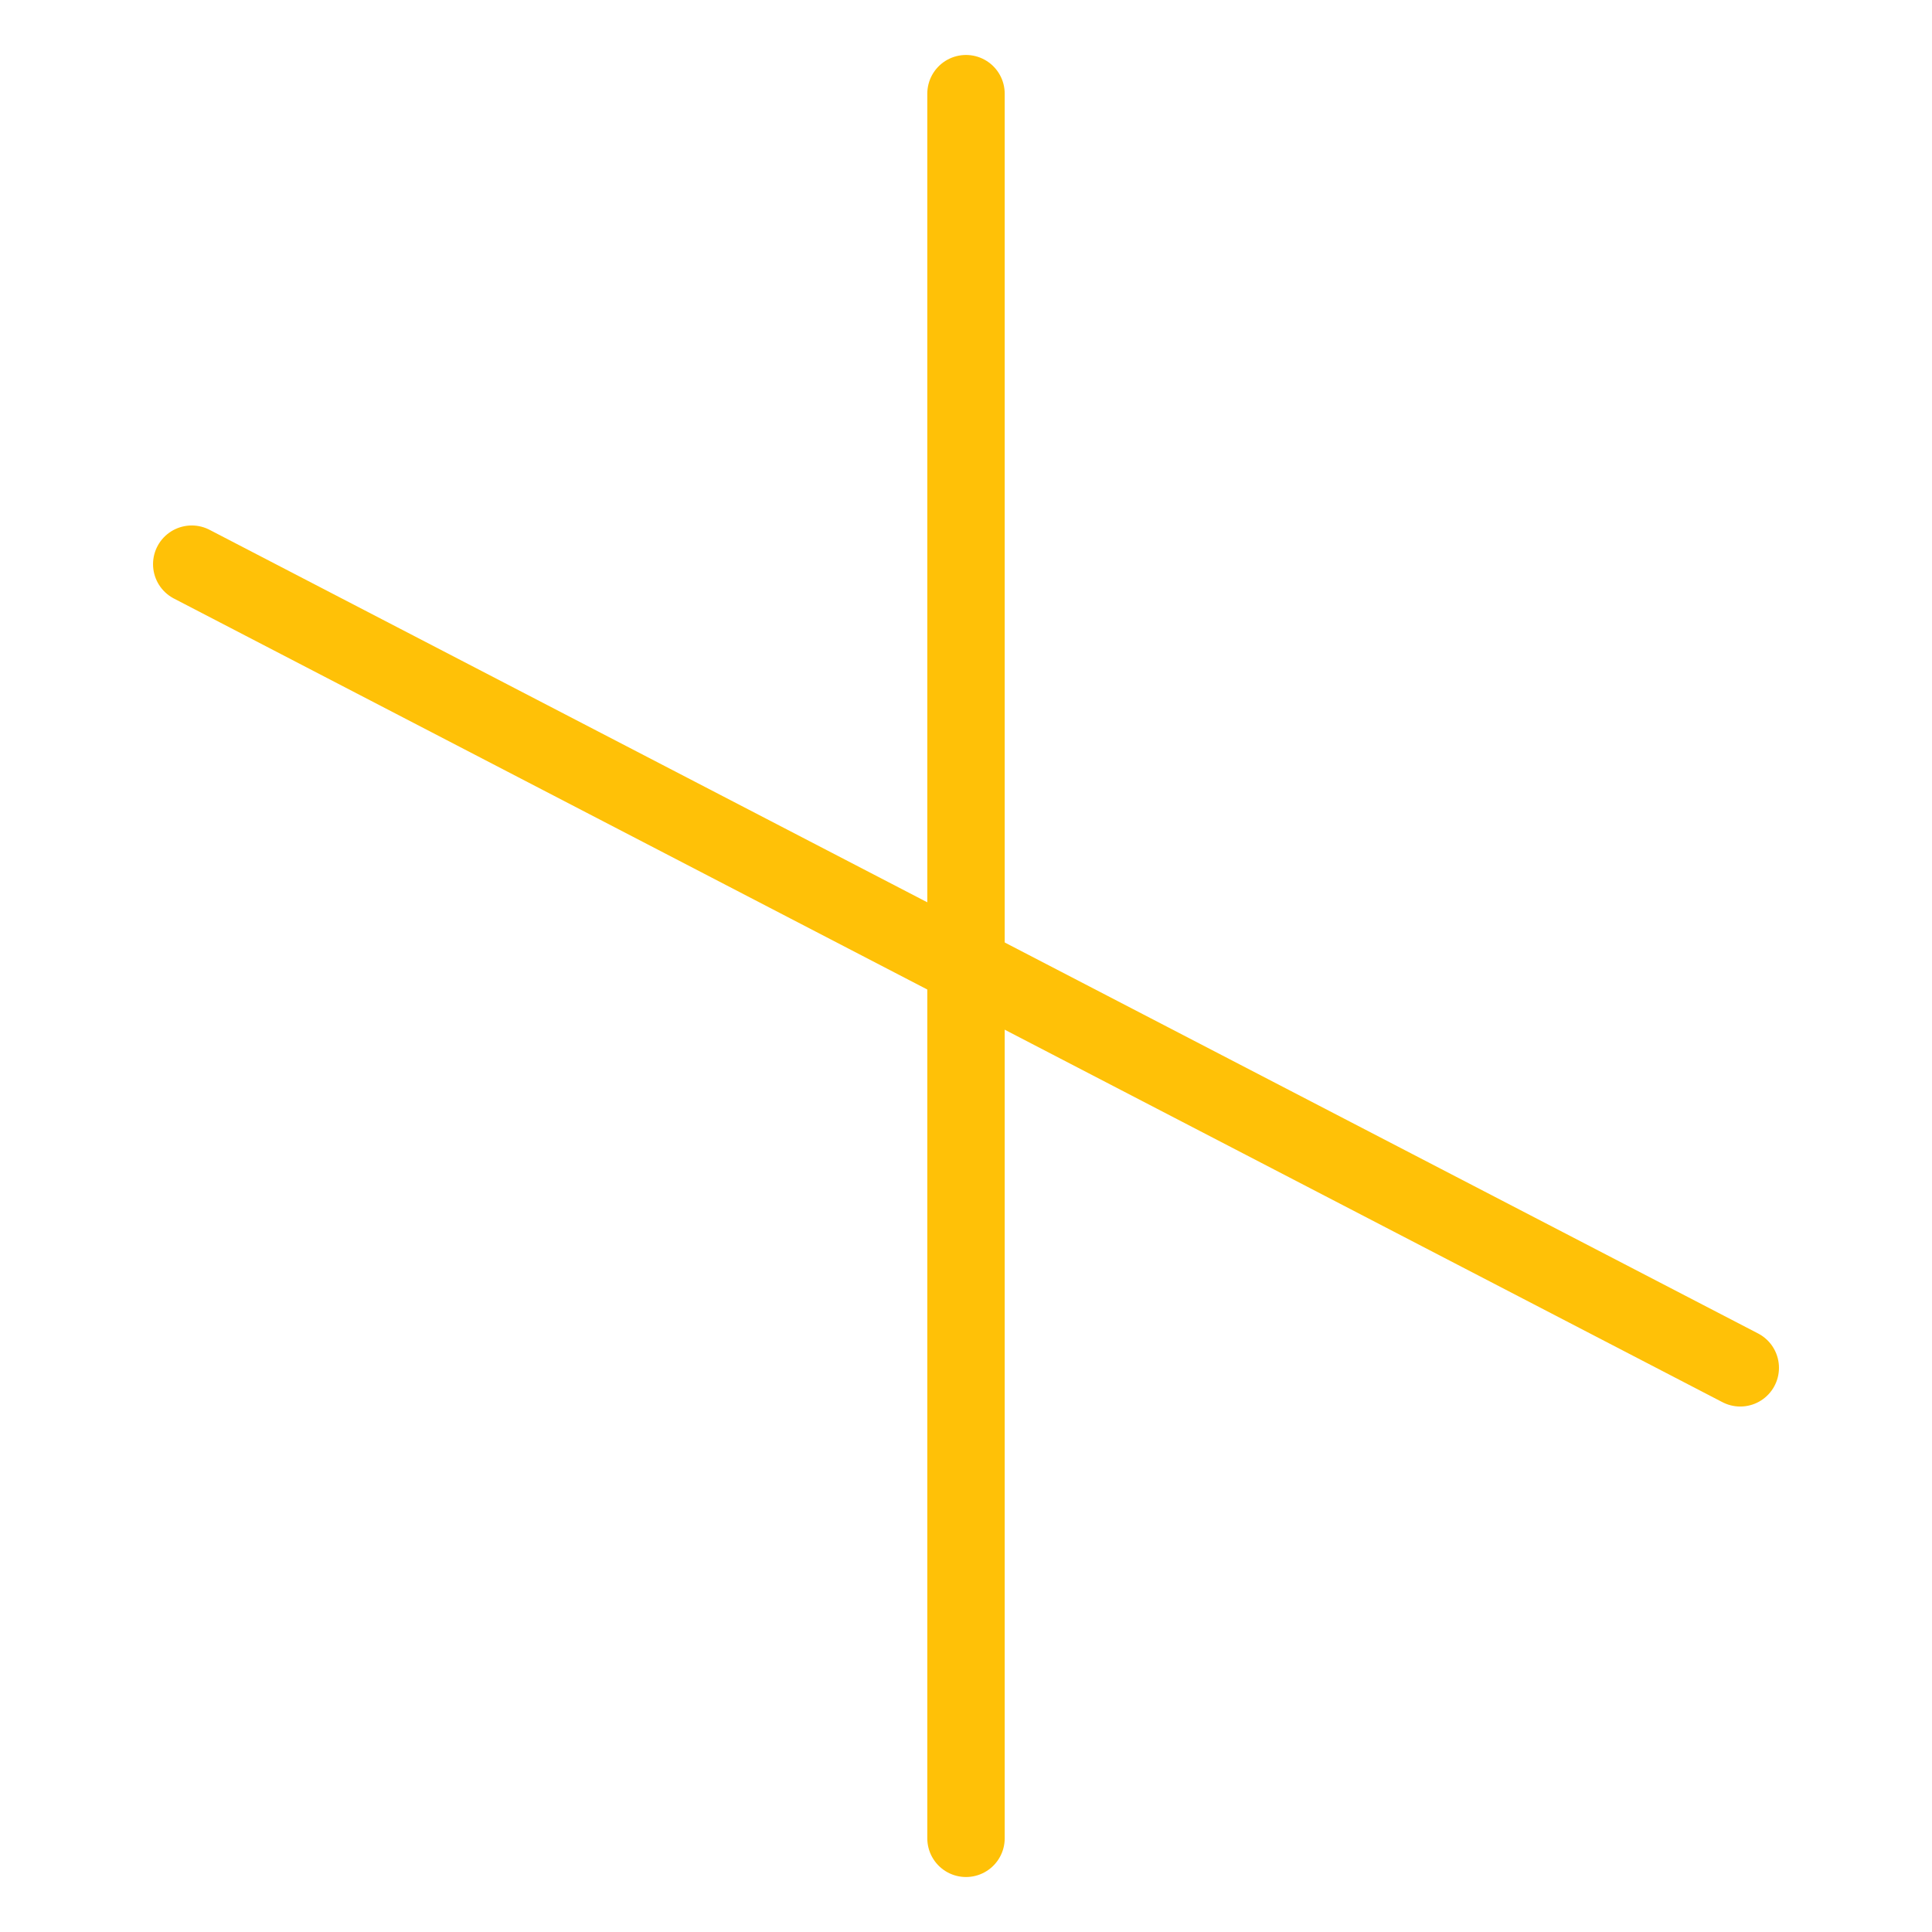 <?xml version="1.0" encoding="UTF-8"?>
<!-- Created with Inkscape (http://www.inkscape.org/) -->
<svg width="499.206" height="499.206" version="1.1" viewBox="0 0 132.082 132.082" xmlns="http://www.w3.org/2000/svg" xmlns:cc="http://creativecommons.org/ns#" xmlns:dc="http://purl.org/dc/elements/1.1/" xmlns:rdf="http://www.w3.org/1999/02/22-rdf-syntax-ns#">
 <g transform="translate(93.306,-2479.131)">
  <rect x="-93.306" y="2479.131" width="132.082" height="132.082" opacity="0" stroke-width="3.385"/>
  <g transform="matrix(1,0,0,-1,9.277349e-8,4896.099)" fill="none" stroke="#ffc107" stroke-linecap="round" stroke-width="5.292">
   <path d="m-27.265 2410.564v-119.273"/>
   <path d="m-80.198 2378.398 105.866-54.942"/>
  </g>
 </g>
</svg>
